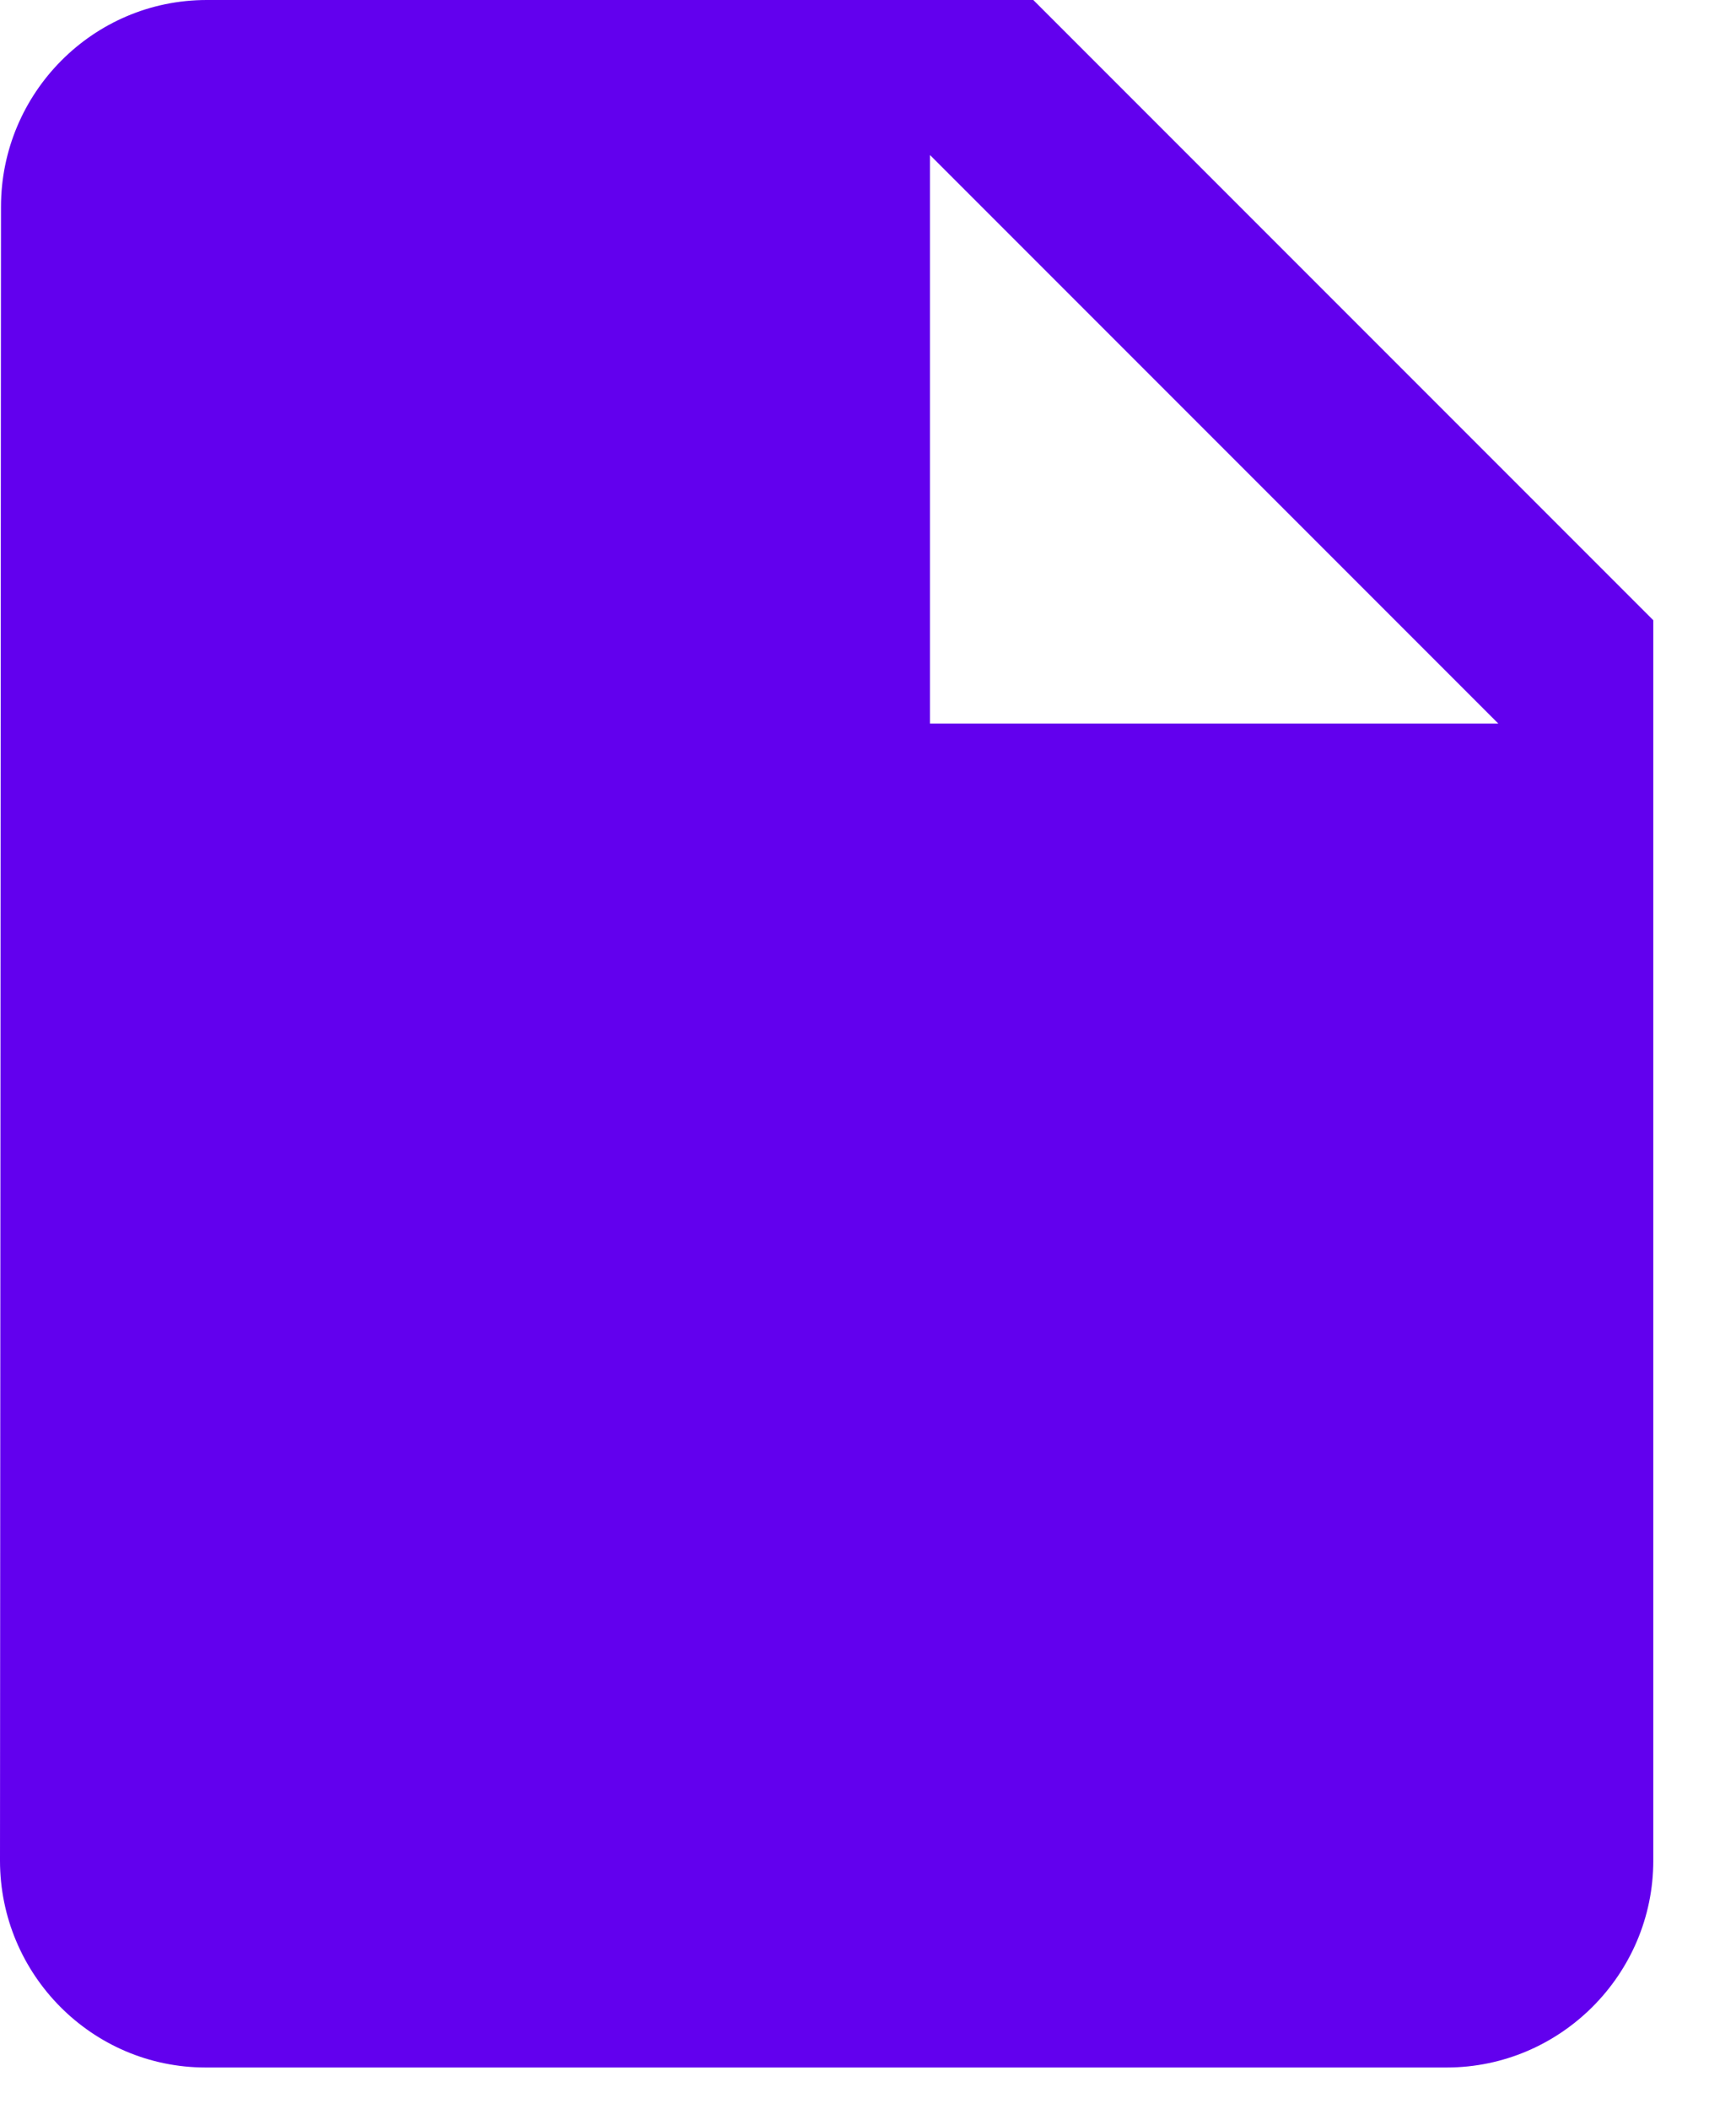 <svg width="14" height="17" viewBox="0 0 14 17" fill="none" xmlns="http://www.w3.org/2000/svg">
<path d="M1.667 0C0.75 0 0.008 0.75 0.008 1.667L0 15C0 15.917 0.742 16.667 1.658 16.667H11.667C12.583 16.667 13.333 15.917 13.333 15V5L8.333 0H1.667ZM7.5 5.833V1.25L12.083 5.833H7.5Z" fill="#6200EE"/>
</svg>
